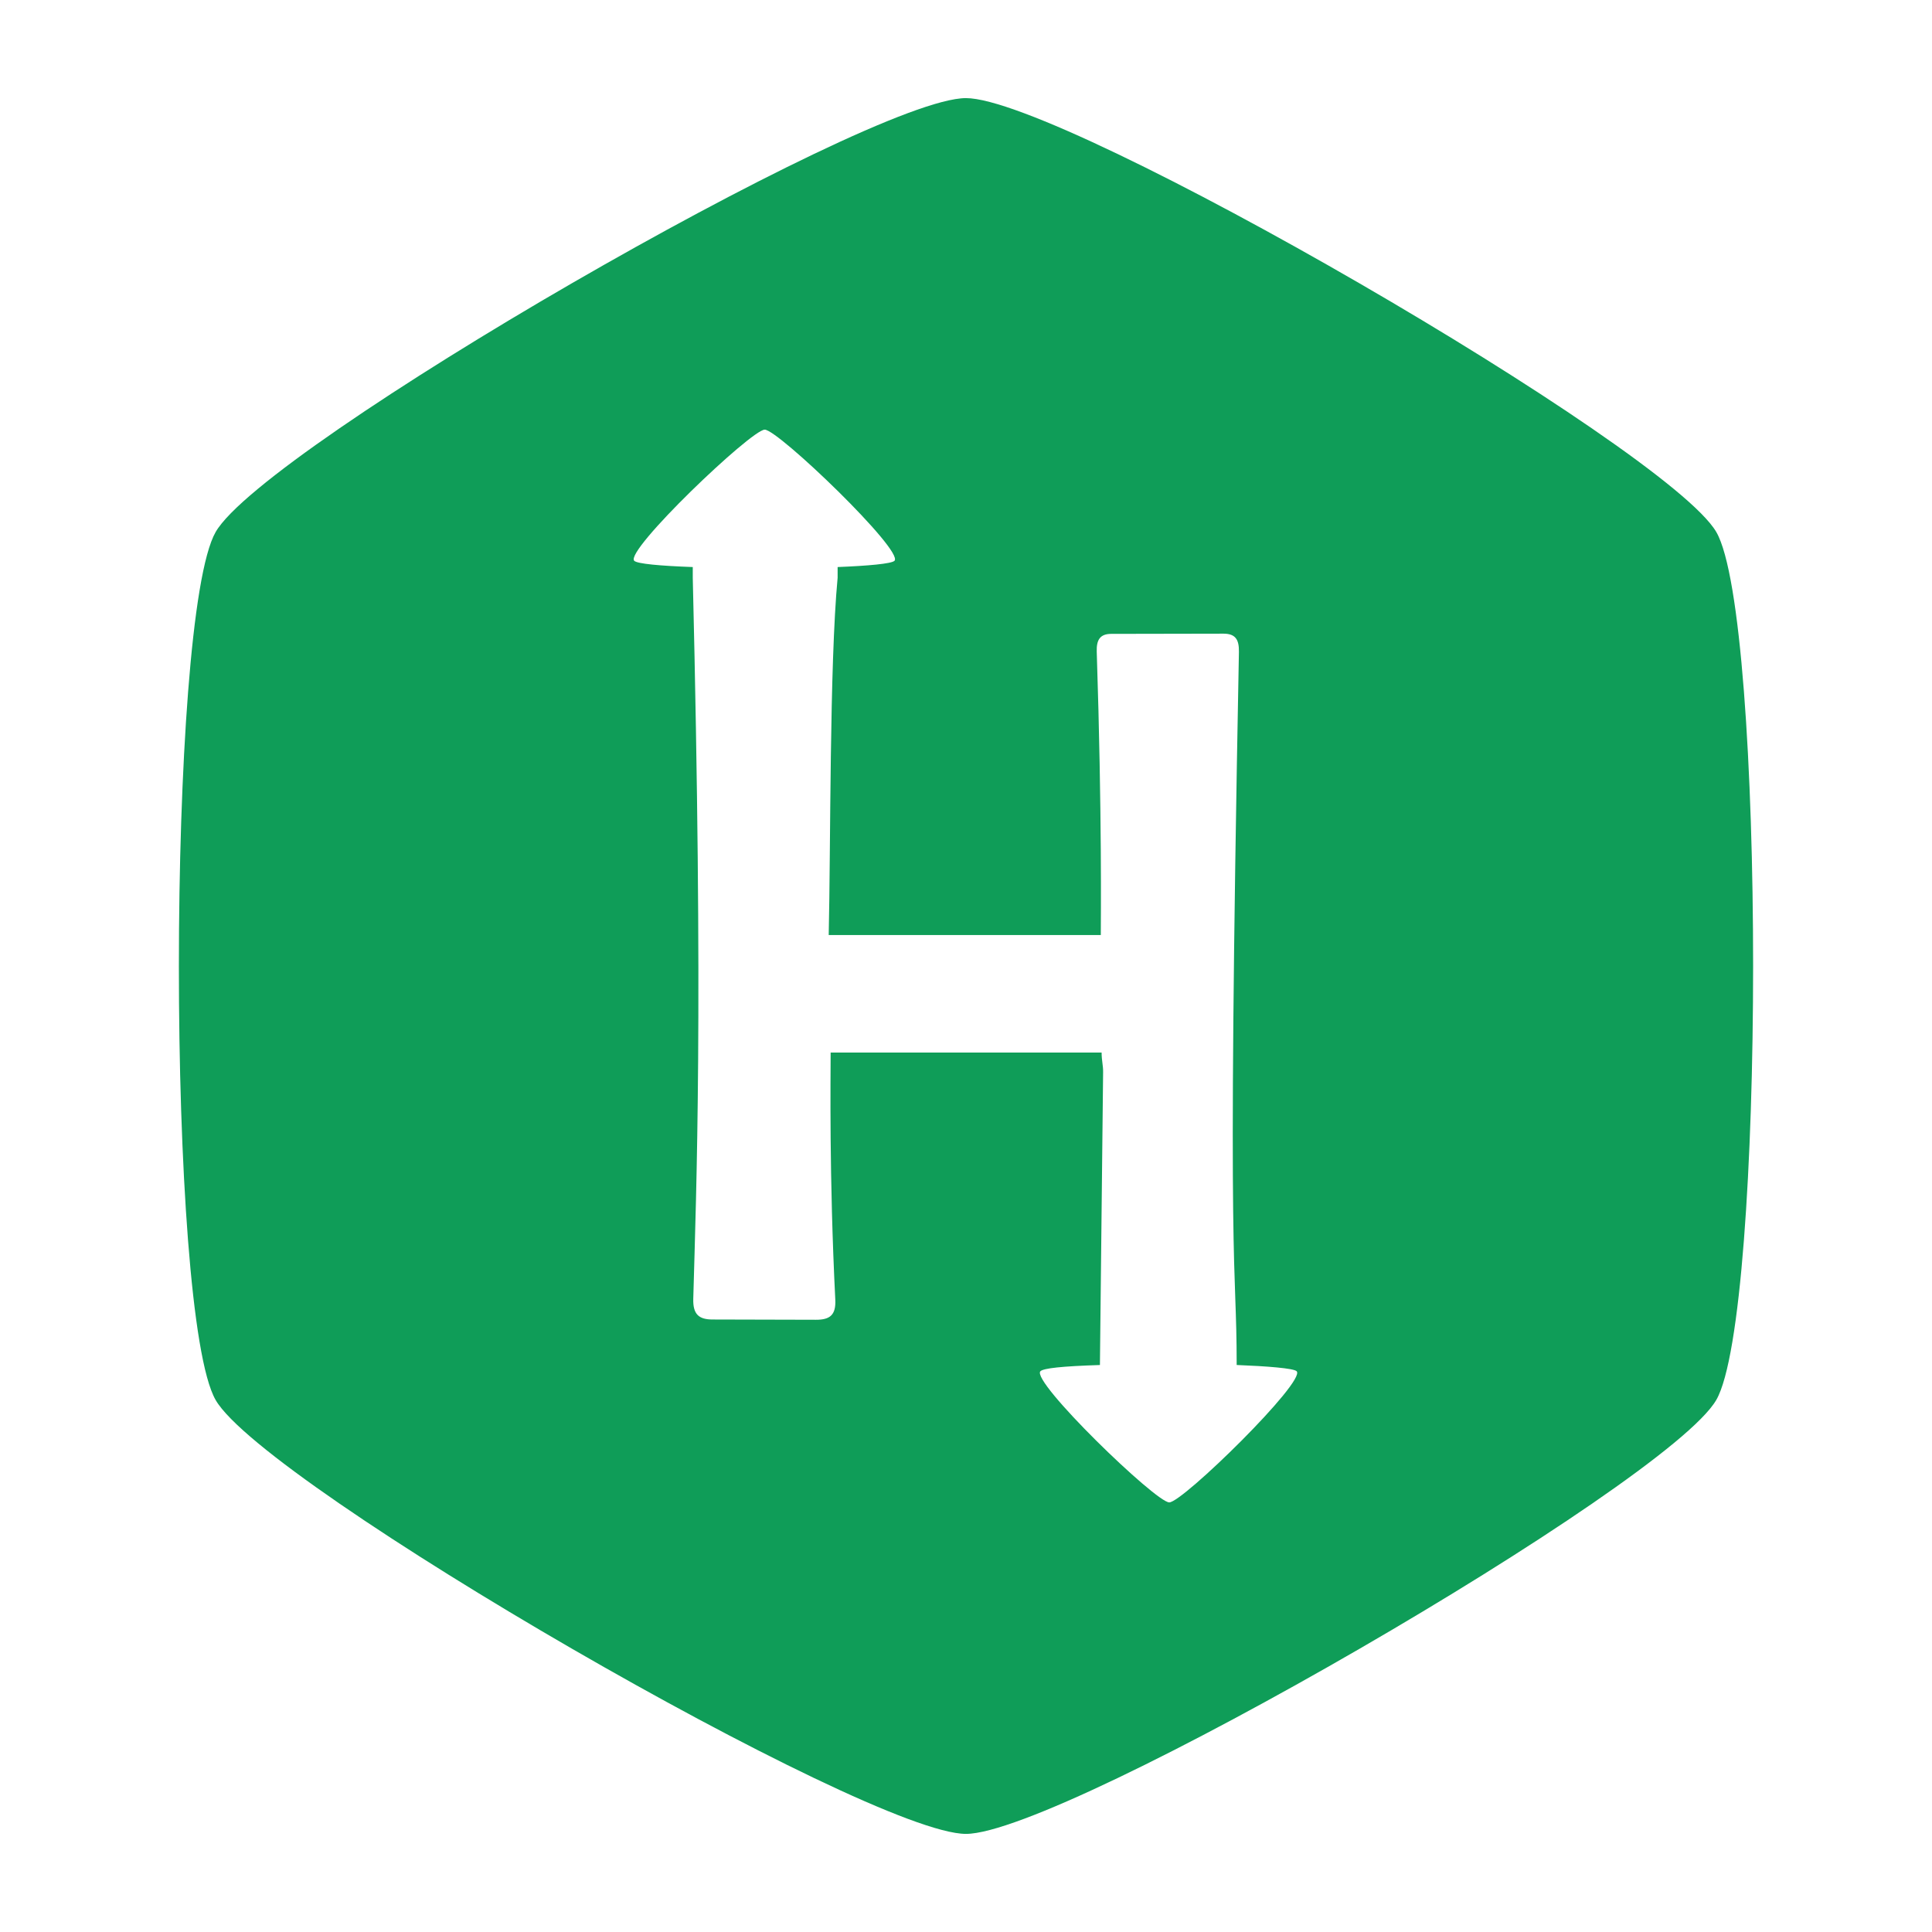 <svg xmlns="http://www.w3.org/2000/svg" height="512" width="512" xmlns:v="https://vecta.io/nano"><path fill="#0F9D58" d="M454.843 141c-13.02-22.417-172.832-115-198.86-115-26.02 0-185.895 92.35-198.84 115s-13.02 207.358 0 230.01C70.162 393.65 229.983 486 255.984 486s185.84-92.466 198.85-115 13.016-207.583.008-230zm-144.98 257.15c-3.56 0-36.756-32.137-34.14-34.762.78-.78 5.625-1.328 15.768-1.644l.844-77.553c.038-1.814-.395-3.08-.395-5.256h-71.812c0 6.38-.412 32.523 1.232 65.48.205 4.078-1.42 5.353-5.158 5.335l-27.32-.07c-3.683.01-5.274-1.374-5.157-5.488.826-30.043 2.66-75.488-.134-191.07v-2.85c-8.688-.314-14.717-.862-15.508-1.652-2.624-2.624 31.032-34.76 34.58-34.76 3.558 0 36.99 32.145 34.383 34.76-.782.78-7.098 1.338-15.067 1.652v2.84c-2.174 23.135-1.823 71.506-2.362 94.686h72.107c0-4.09.35-31.212-1.077-75.145-.09-3.047.853-4.646 3.78-4.672l29.855-.055c3.108.02 4.105 1.546 4.043 4.834-3.28 171.86-.594 159.867-.594 188.975 7.97.315 15.112.864 15.895 1.655 2.588 2.615-30.205 34.76-33.763 34.76h0z"/></svg>
